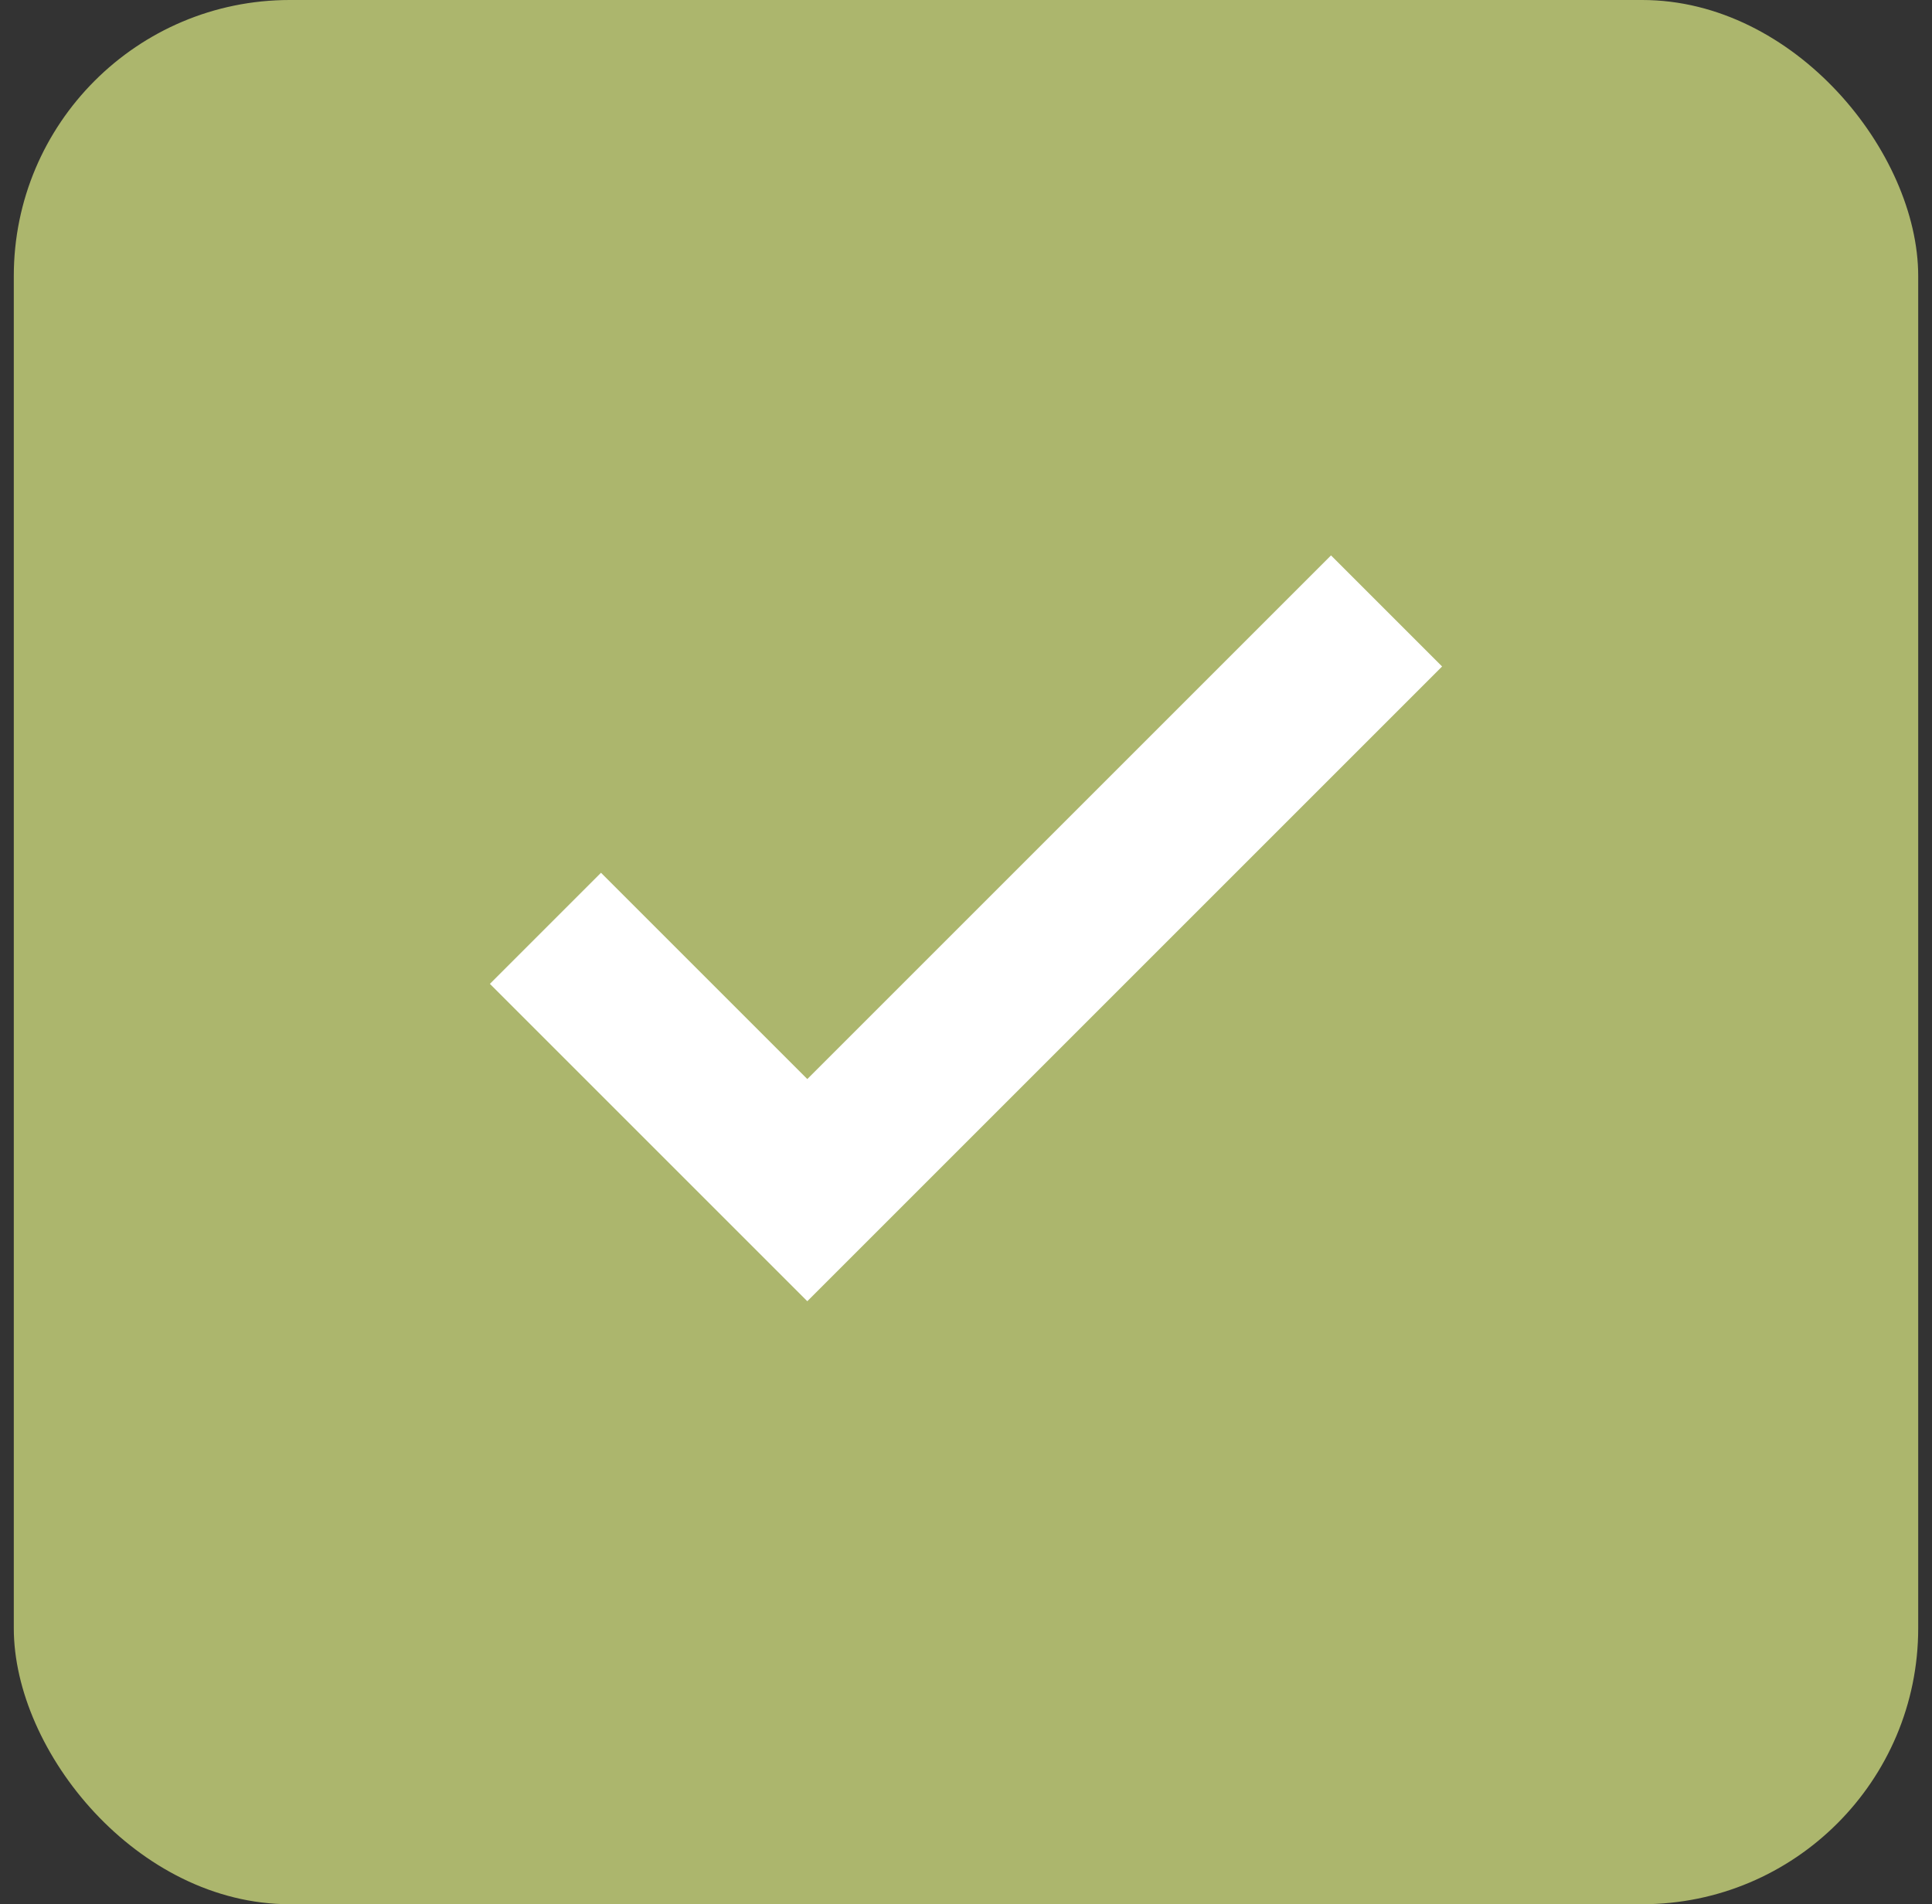 <svg width="70" height="69" viewBox="0 0 70 69" fill="none" xmlns="http://www.w3.org/2000/svg">
<rect x="0" y="0" width="70" height="69" fill="#333333" stroke="none"/>
<rect x="0.5" width="69" height="69" rx="10" fill="#ACB66D"/>
<path d="M29.25 47.15L17.75 35.65L21.775 31.625L29.25 39.1L48.225 20.125L52.25 24.15L29.25 47.15Z" fill="white"/>
</svg>
